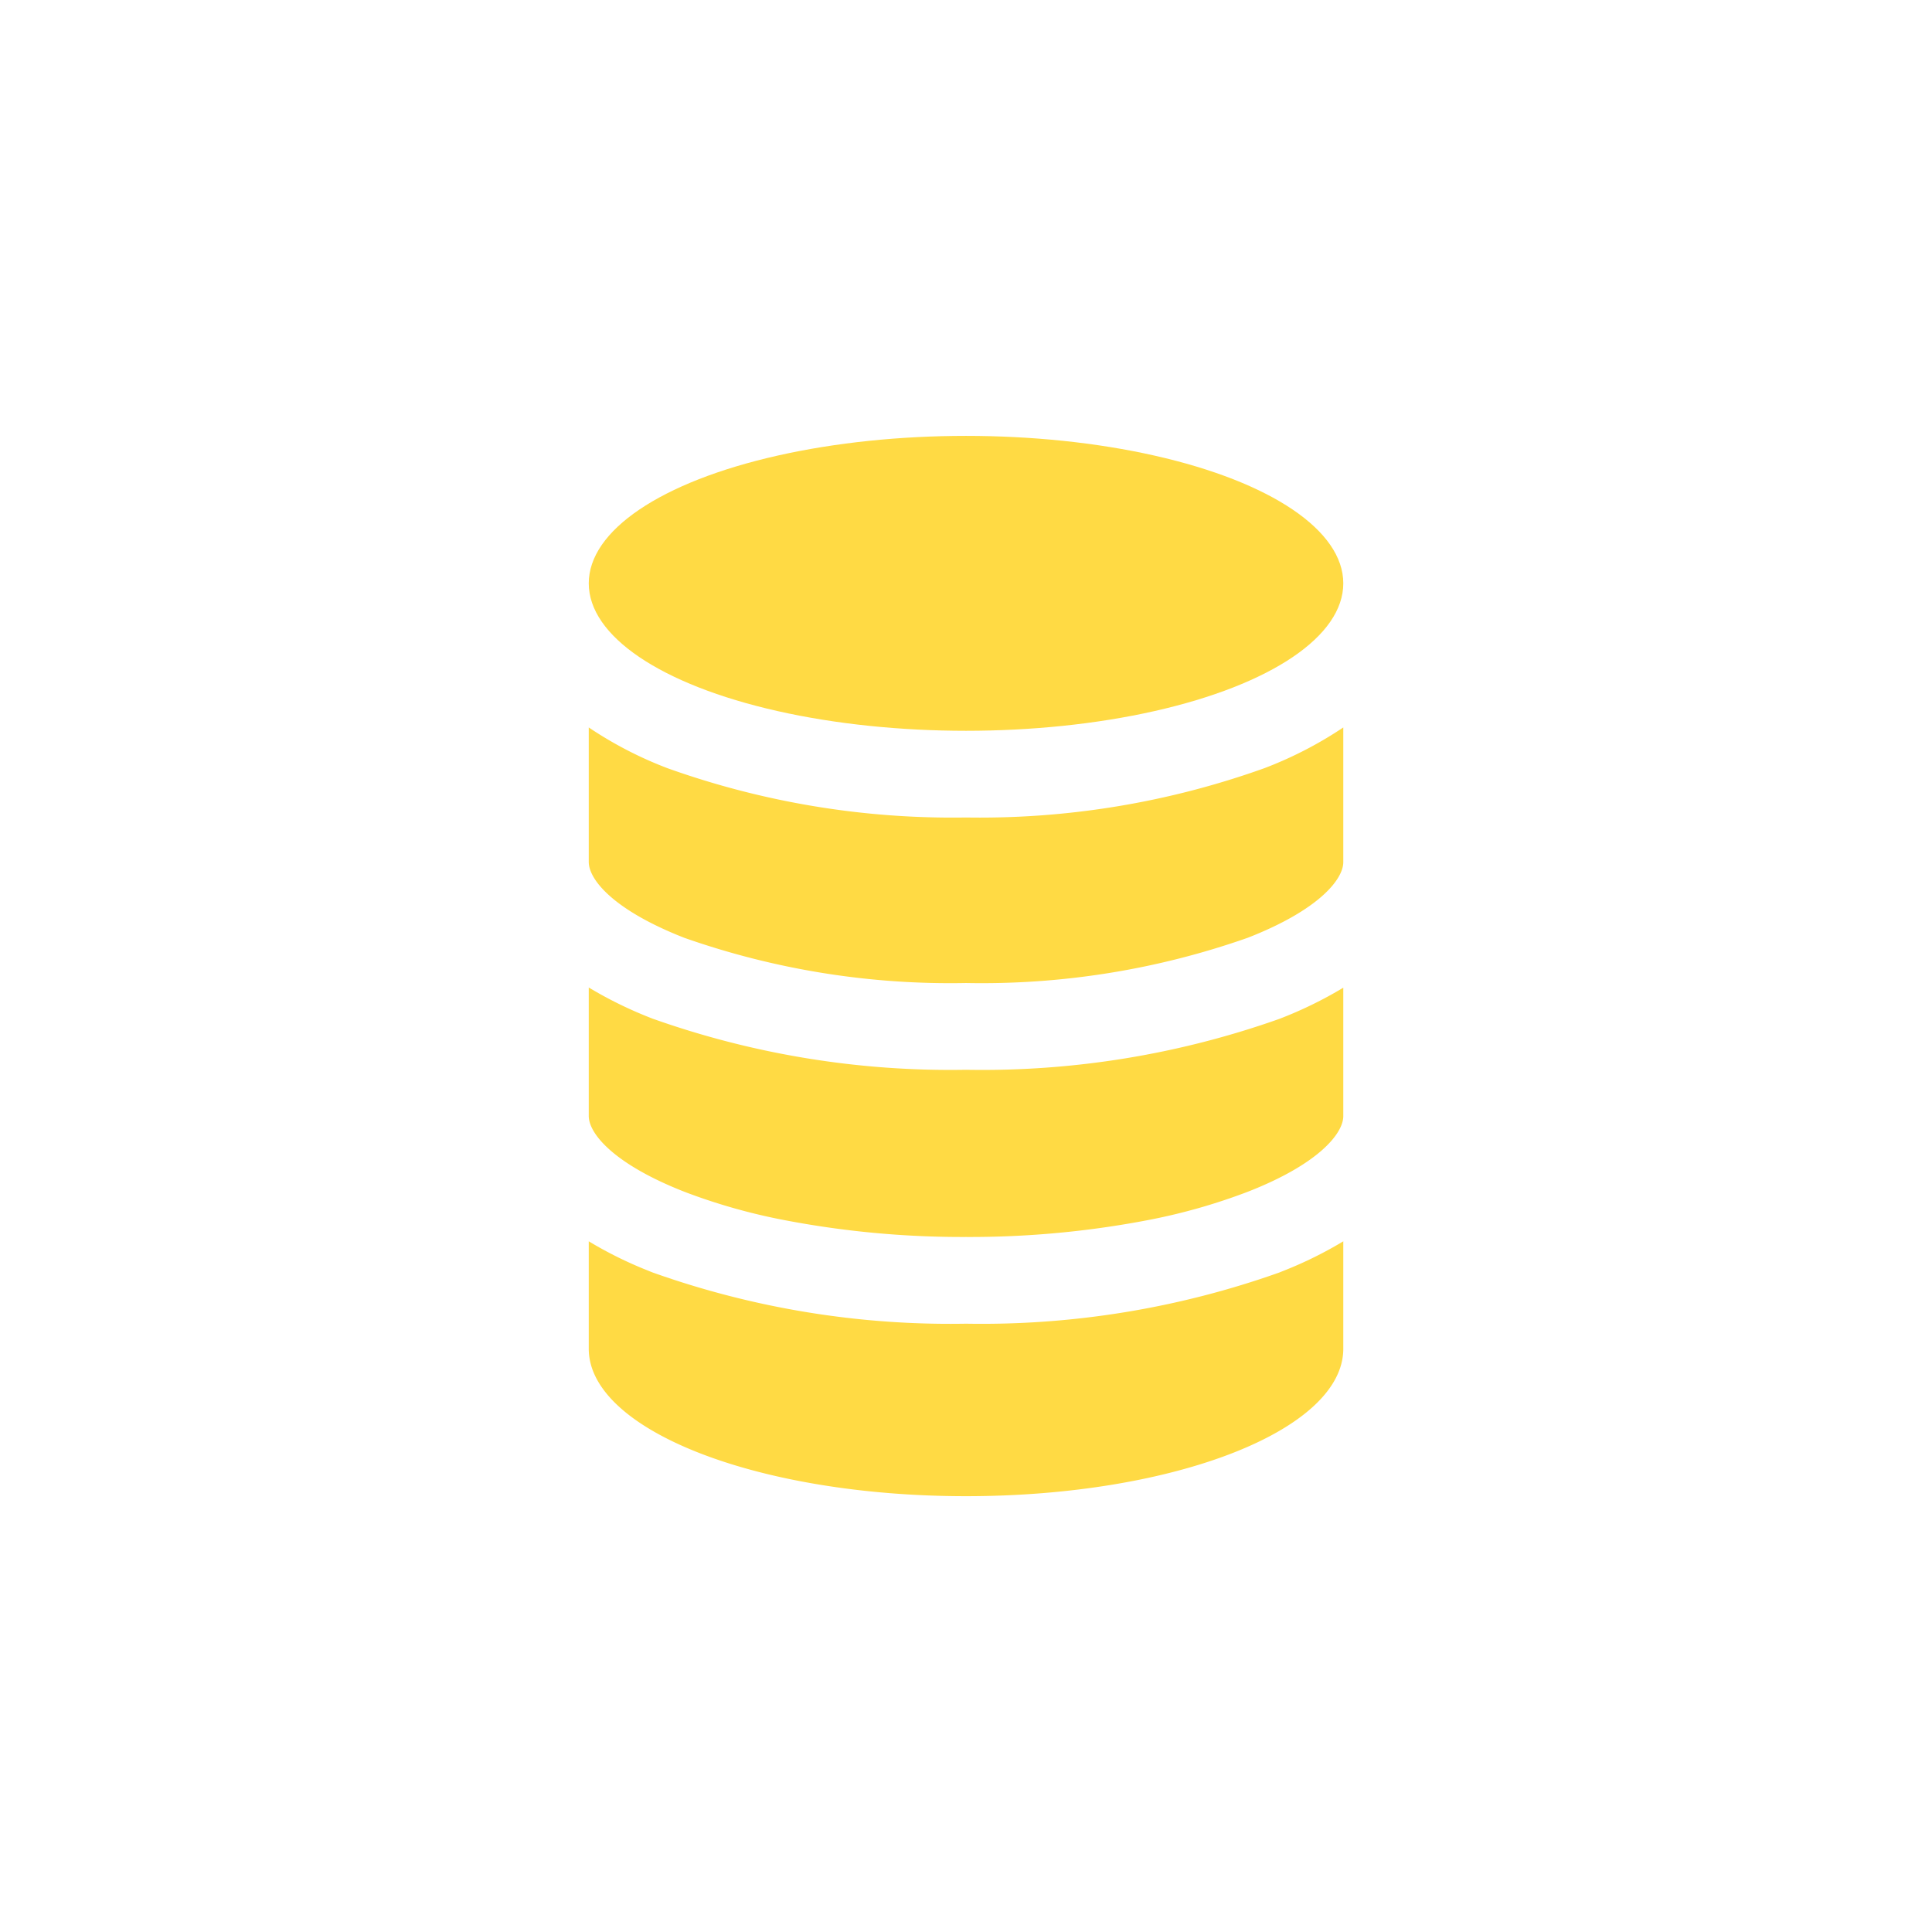 <svg xmlns="http://www.w3.org/2000/svg" xmlns:xlink="http://www.w3.org/1999/xlink" version="1.1" width="1000" height="1000" viewBox="0 0 1000 1000" xml:space="preserve">
<desc>Created with Fabric.js 3.5.0</desc>
<defs>
</defs>
<rect x="0" y="0" width="100%" height="100%" fill="#ffffff"/>
<g transform="matrix(0.784 0 0 0.784 500.012 500.012)" id="564318">
<g style="" vector-effect="non-scaling-stroke">
		<g transform="matrix(25 0 0 25 0 -73.085)">
<path style="stroke: none; stroke-width: 1; stroke-dasharray: none; stroke-linecap: butt; stroke-dashoffset: 0; stroke-linejoin: miter; stroke-miterlimit: 4; is-custom-font: none; font-file-url: none; fill: rgb(255,218,68); fill-rule: nonzero; opacity: 1;" transform=" translate(-16, -13.077)" d="M 8.562 15.256 A 21.159 21.159 0 0 0 16 16.449 a 21.159 21.159 0 0 0 7.438 -1.194 c 1.864 -0.727 2.525 -1.535 2.525 -2 V 9.7 a 10.357 10.357 0 0 1 -2.084 1.076 A 22.293 22.293 0 0 1 16 12.078 a 22.36 22.36 0 0 1 -7.879 -1.3 A 10.28 10.28 0 0 1 6.037 9.7 v 3.55 C 6.037 13.724 6.7 14.528 8.562 15.256 Z" stroke-linecap="round"/>
</g>
		<g transform="matrix(25 0 0 25 0 96.528)">
<path style="stroke: none; stroke-width: 1; stroke-dasharray: none; stroke-linecap: butt; stroke-dashoffset: 0; stroke-linejoin: miter; stroke-miterlimit: 4; is-custom-font: none; font-file-url: none; fill: rgb(255,218,68); fill-rule: nonzero; opacity: 1;" transform=" translate(-16, -19.861)" d="M 8.562 21.961 a 15.611 15.611 0 0 0 2.6 0.741 A 24.9 24.9 0 0 0 16 23.155 a 24.9 24.9 0 0 0 4.838 -0.452 a 15.614 15.614 0 0 0 2.6 -0.741 c 1.864 -0.727 2.525 -1.535 2.525 -2 v -3.39 a 10.706 10.706 0 0 1 -1.692 0.825 A 23.49 23.49 0 0 1 16 18.74 a 23.49 23.49 0 0 1 -8.271 -1.348 a 10.829 10.829 0 0 1 -1.692 -0.825 V 19.96 C 6.037 20.426 6.7 21.231 8.562 21.961 Z" stroke-linecap="round"/>
</g>
		<g transform="matrix(25 0 0 25 0 265.863)">
<path style="stroke: none; stroke-width: 1; stroke-dasharray: none; stroke-linecap: butt; stroke-dashoffset: 0; stroke-linejoin: miter; stroke-miterlimit: 4; is-custom-font: none; font-file-url: none; fill: rgb(255,218,68); fill-rule: nonzero; opacity: 1;" transform=" translate(-16, -26.634)" d="M 16 30 c 5.5 0 9.963 -1.744 9.963 -3.894 V 23.269 a 10.5 10.5 0 0 1 -1.535 0.762 l -0.157 0.063 A 23.487 23.487 0 0 1 16 25.445 a 23.422 23.422 0 0 1 -8.271 -1.351 c -0.054 -0.02 -0.106 -0.043 -0.157 -0.063 a 10.5 10.5 0 0 1 -1.535 -0.762 v 2.837 C 6.037 28.256 10.5 30 16 30 Z" stroke-linecap="round"/>
</g>
		<g transform="matrix(25 0 0 25 0 -252.65)">
<ellipse style="stroke: none; stroke-width: 1; stroke-dasharray: none; stroke-linecap: butt; stroke-dashoffset: 0; stroke-linejoin: miter; stroke-miterlimit: 4; is-custom-font: none; font-file-url: none; fill: rgb(255,218,68); fill-rule: nonzero; opacity: 1;" cx="0" cy="0" rx="9.963" ry="3.894"/>
</g>
</g>
</g>
</svg>